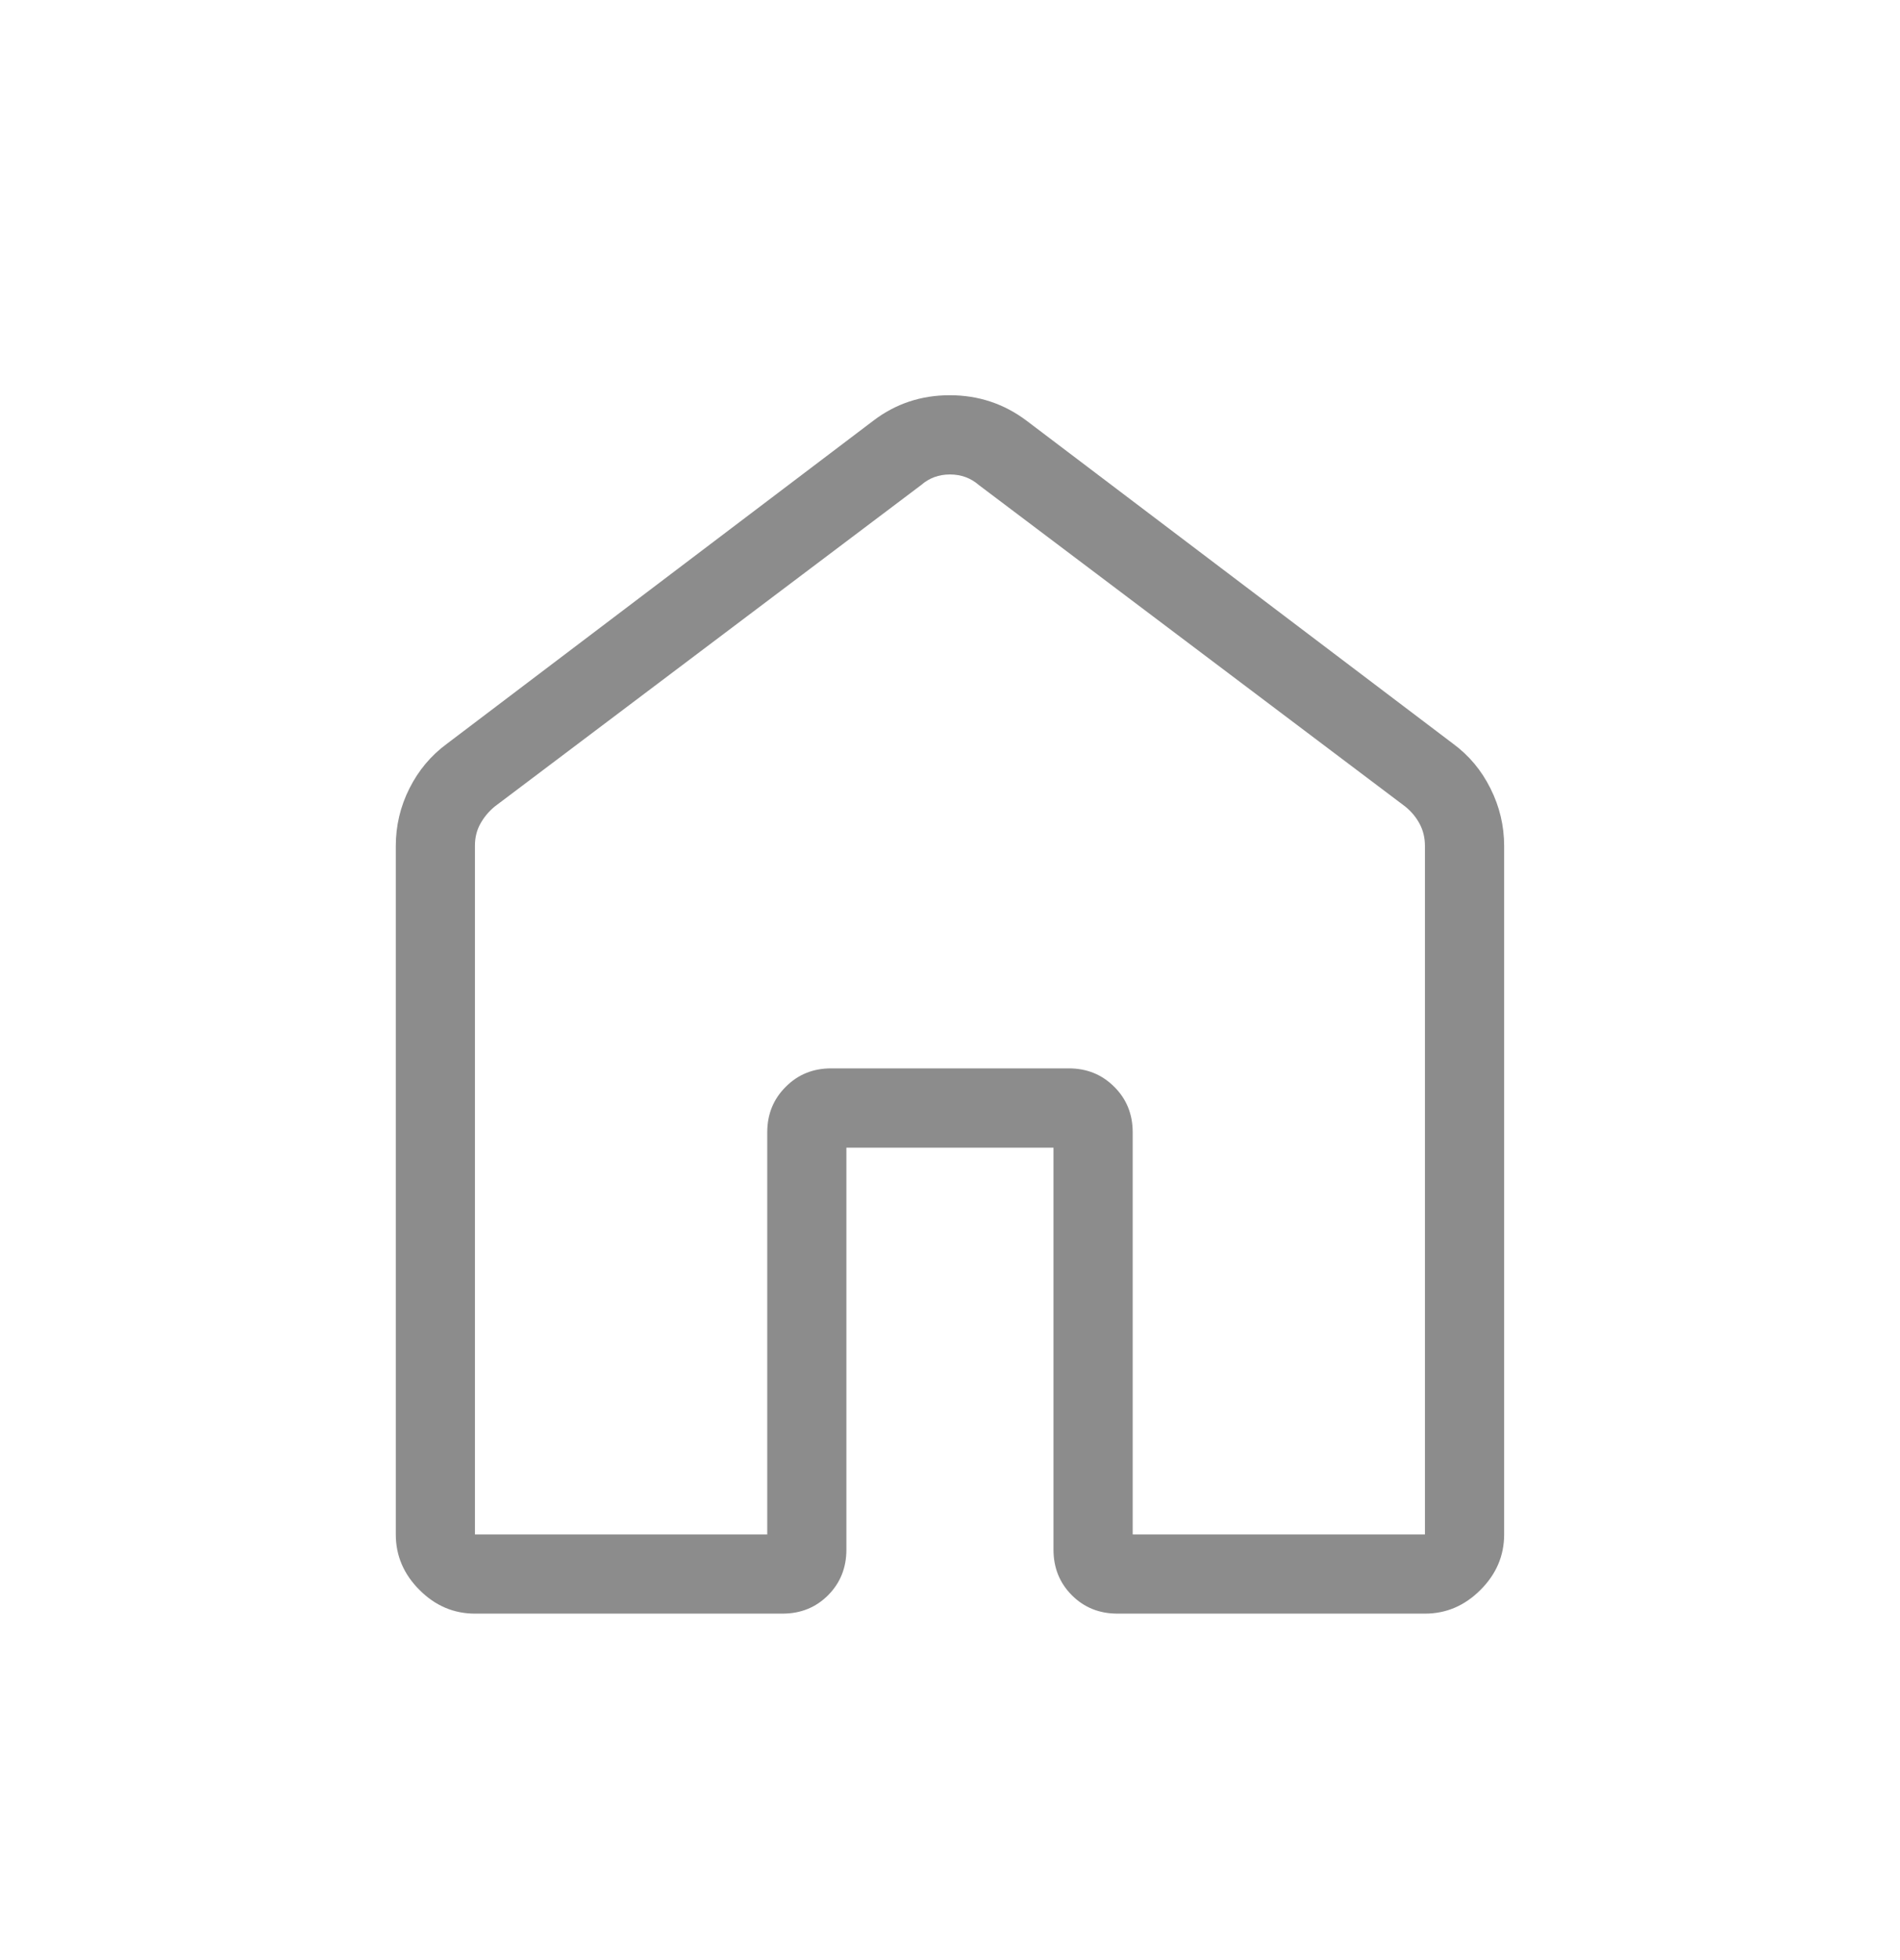 <svg width="32" height="33" viewBox="0 0 32 33" fill="none" xmlns="http://www.w3.org/2000/svg">
<path d="M7.999 25.834H12.922V19.064C12.922 18.759 13.026 18.504 13.233 18.298C13.439 18.09 13.694 17.987 13.999 17.987H17.999C18.304 17.987 18.56 18.09 18.767 18.298C18.974 18.504 19.077 18.759 19.077 19.064V25.834H23.999V14.244C23.999 14.107 23.97 13.983 23.91 13.871C23.851 13.759 23.769 13.661 23.666 13.578L16.487 8.167C16.351 8.048 16.188 7.988 15.999 7.988C15.811 7.988 15.649 8.048 15.513 8.167L8.333 13.578C8.23 13.663 8.149 13.761 8.089 13.871C8.028 13.981 7.998 14.106 7.999 14.244V25.834ZM6.666 25.834V14.244C6.666 13.903 6.742 13.58 6.895 13.275C7.048 12.97 7.259 12.719 7.527 12.522L14.707 7.084C15.083 6.797 15.513 6.654 15.995 6.654C16.478 6.654 16.91 6.797 17.291 7.084L24.471 12.52C24.741 12.718 24.951 12.969 25.103 13.275C25.256 13.58 25.333 13.903 25.333 14.244V25.834C25.333 26.191 25.2 26.503 24.934 26.768C24.668 27.034 24.357 27.167 23.999 27.167H18.821C18.515 27.167 18.259 27.064 18.053 26.858C17.846 26.651 17.743 26.395 17.743 26.09V19.322H14.255V26.09C14.255 26.395 14.152 26.651 13.946 26.858C13.74 27.064 13.484 27.167 13.179 27.167H7.999C7.642 27.167 7.33 27.034 7.065 26.768C6.799 26.503 6.666 26.191 6.666 25.834Z" fill="#8C8C8C"/>
</svg>
